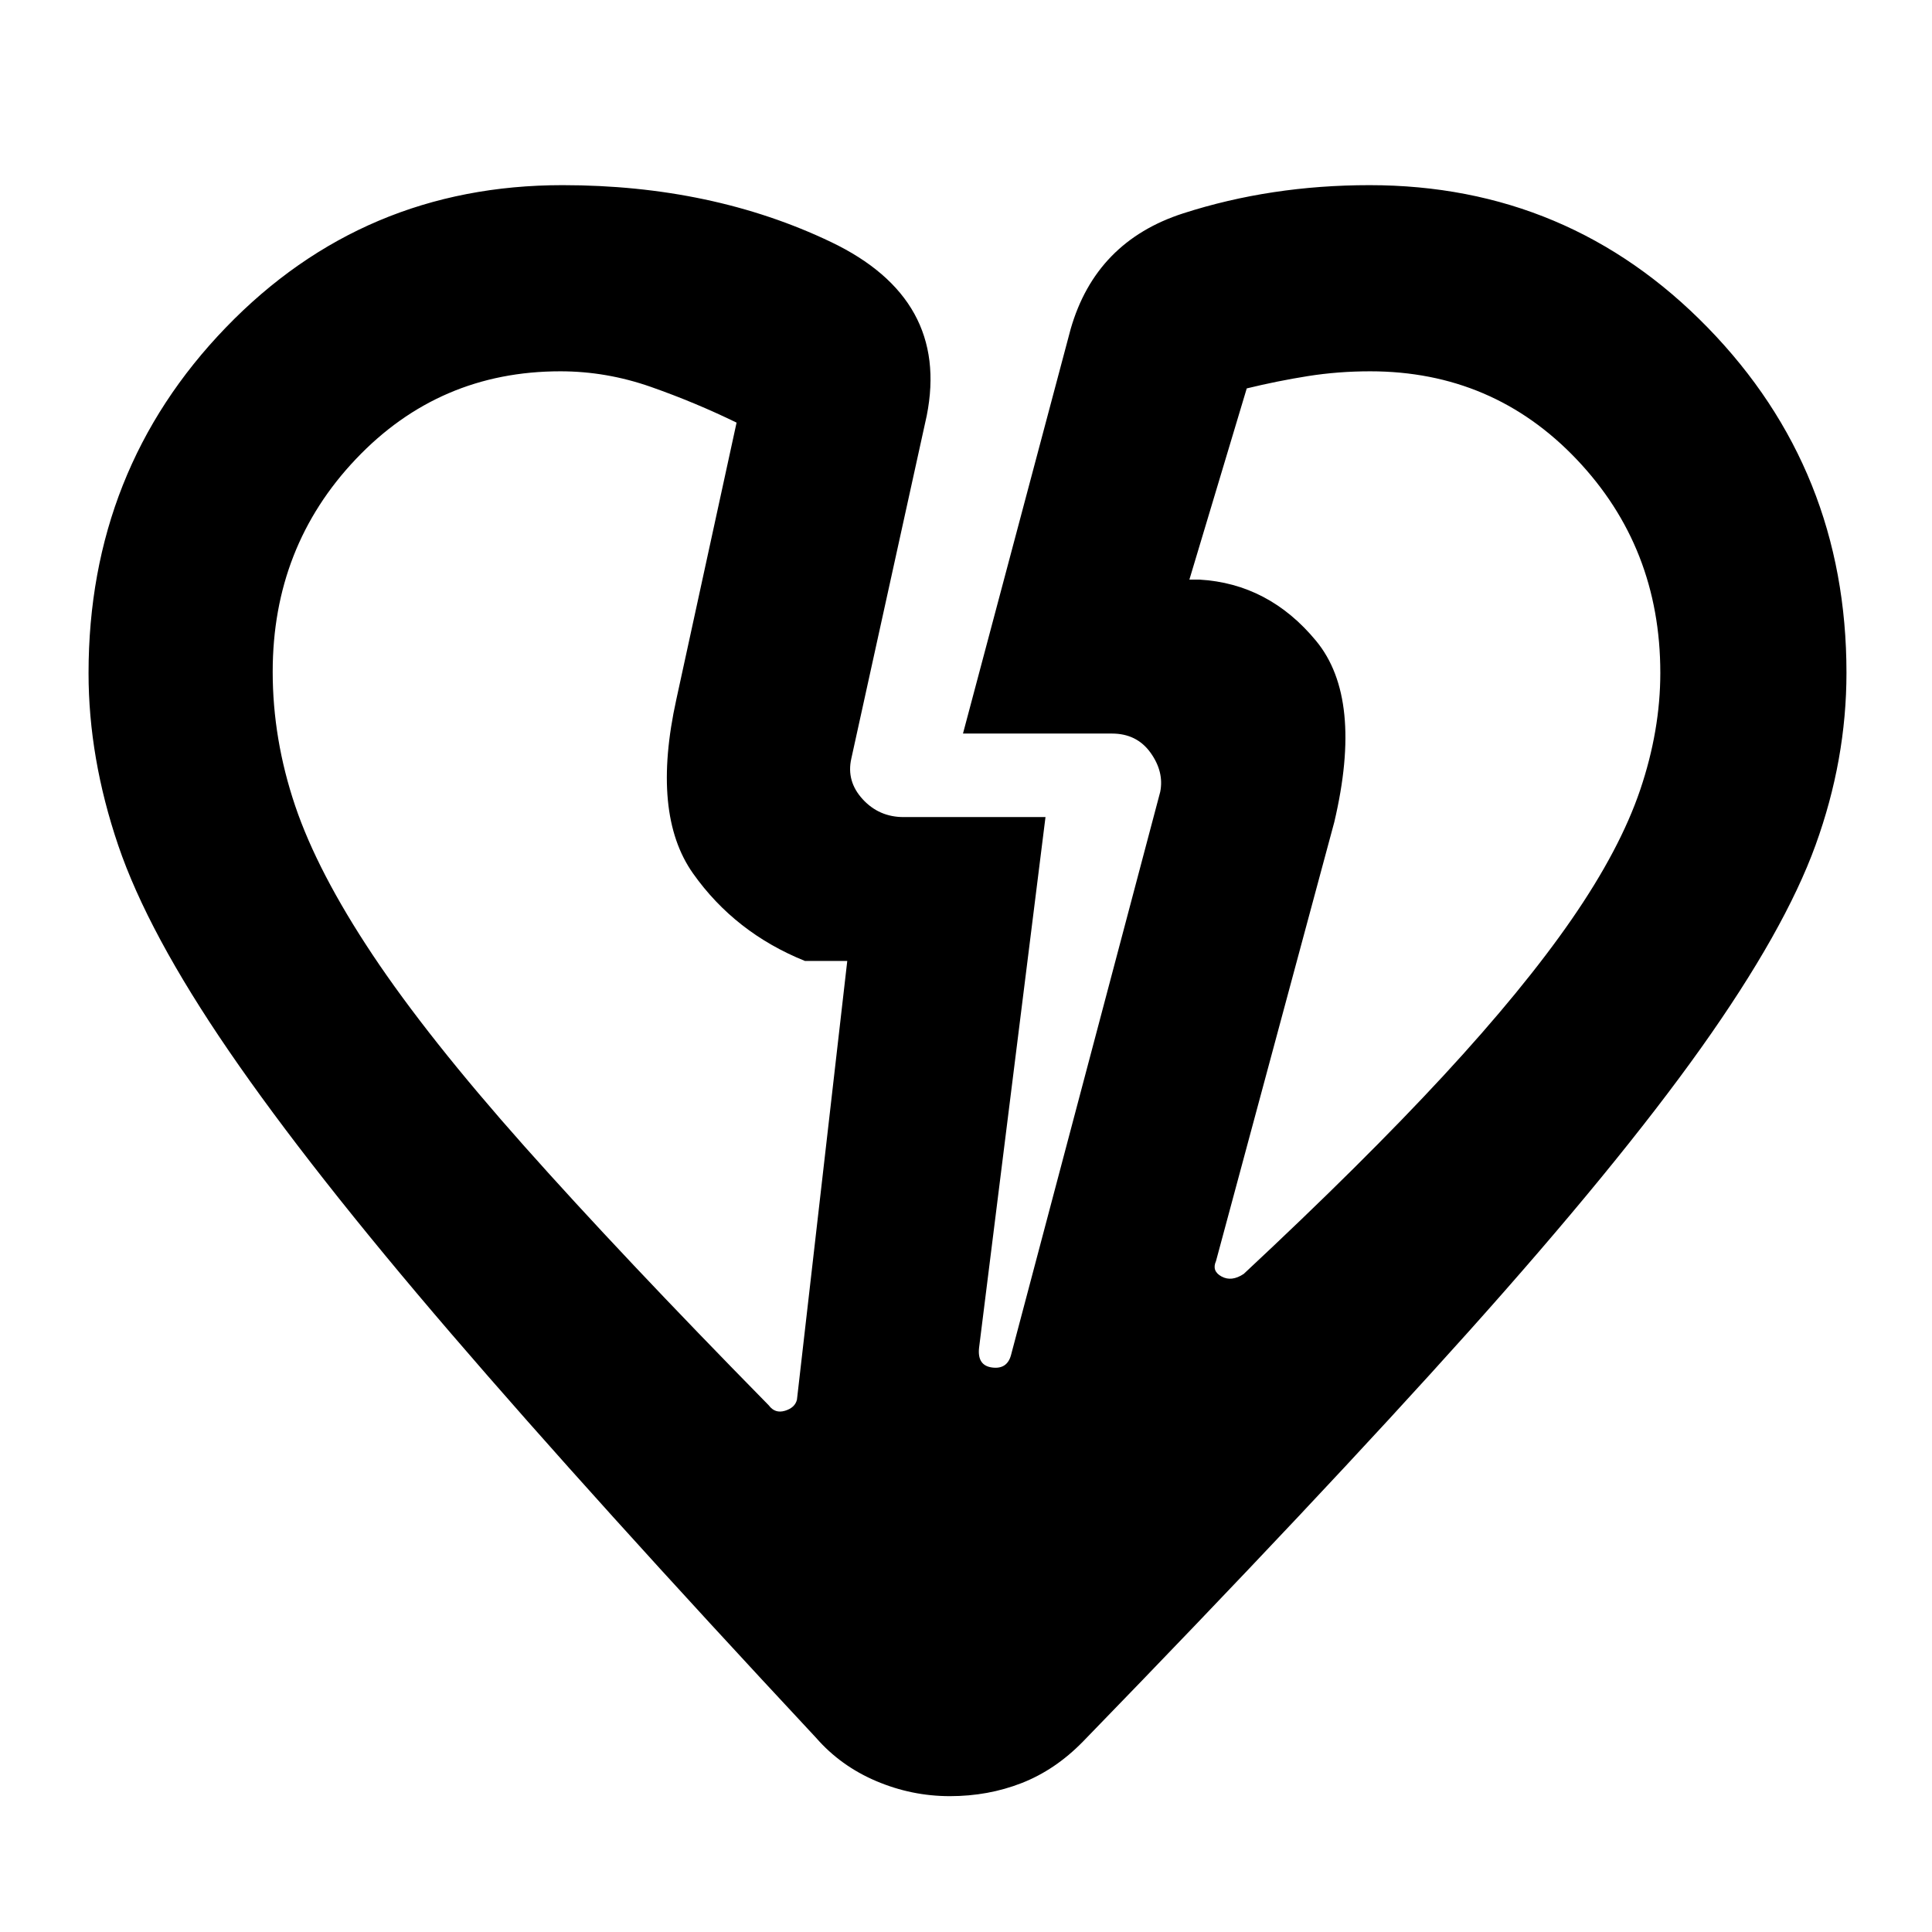<svg xmlns="http://www.w3.org/2000/svg" height="48" viewBox="0 -960 960 960" width="48"><path d="M135.5-626.2q0 33.48 11.14 66.52 11.14 33.03 38.5 74.11 27.36 41.07 75.36 95.07 48 54 121.53 128.84 3.09 4.16 8.03 2.66 4.95-1.5 5.94-5.5l25-218h-21q-34.78-14-55.64-43.5t-8.28-86.54L366-750q-20.5-10-42.56-17.75-22.06-7.75-45.01-7.75-60.22 0-101.57 43.58-41.36 43.57-41.36 105.72Zm689.5.53q0-62.35-41.59-106.09T680.82-775.5q-15.9 0-30.99 2.39-15.08 2.4-30.33 6.11L591-672h5q34.5 2 58 30.5t9 90l-58.78 218.14q-2.22 4.94 2.78 7.65t11-1.29q59.5-55.5 99.25-98.5T781-503.25q24-34.75 34-64.28t10-58.14ZM663-551.5ZM336-613ZM472-67.5q-19 0-36.64-7.5-17.65-7.5-29.86-21.5-111-119-181.25-200.75t-110.5-140.5q-40.25-58.75-55-102.18Q44-583.37 44-625.51q0-101.07 68.25-171.78Q180.51-868 279.5-868q74.32 0 133.41 28.25t47.59 86.25L423-583q-2.5 11.22 5.64 20.11Q436.79-554 449-554h70.5l-33 263.66q-1 8.84 6.43 9.84 7.42 1 9.4-6.04L576.5-566.5q2-10-4.82-19.5t-19.18-9.5h-74l53.5-201q12.5-43.5 55.96-57.5 43.47-14 92.54-14 99.11 0 168.05 70.77 68.95 70.77 68.95 171.56 0 43.19-15.36 85.59-15.35 42.4-56.88 100.78t-115.4 140.84Q656-216 538-94.5q-13.72 14-30.36 20.5T472-67.5Z"/></svg>